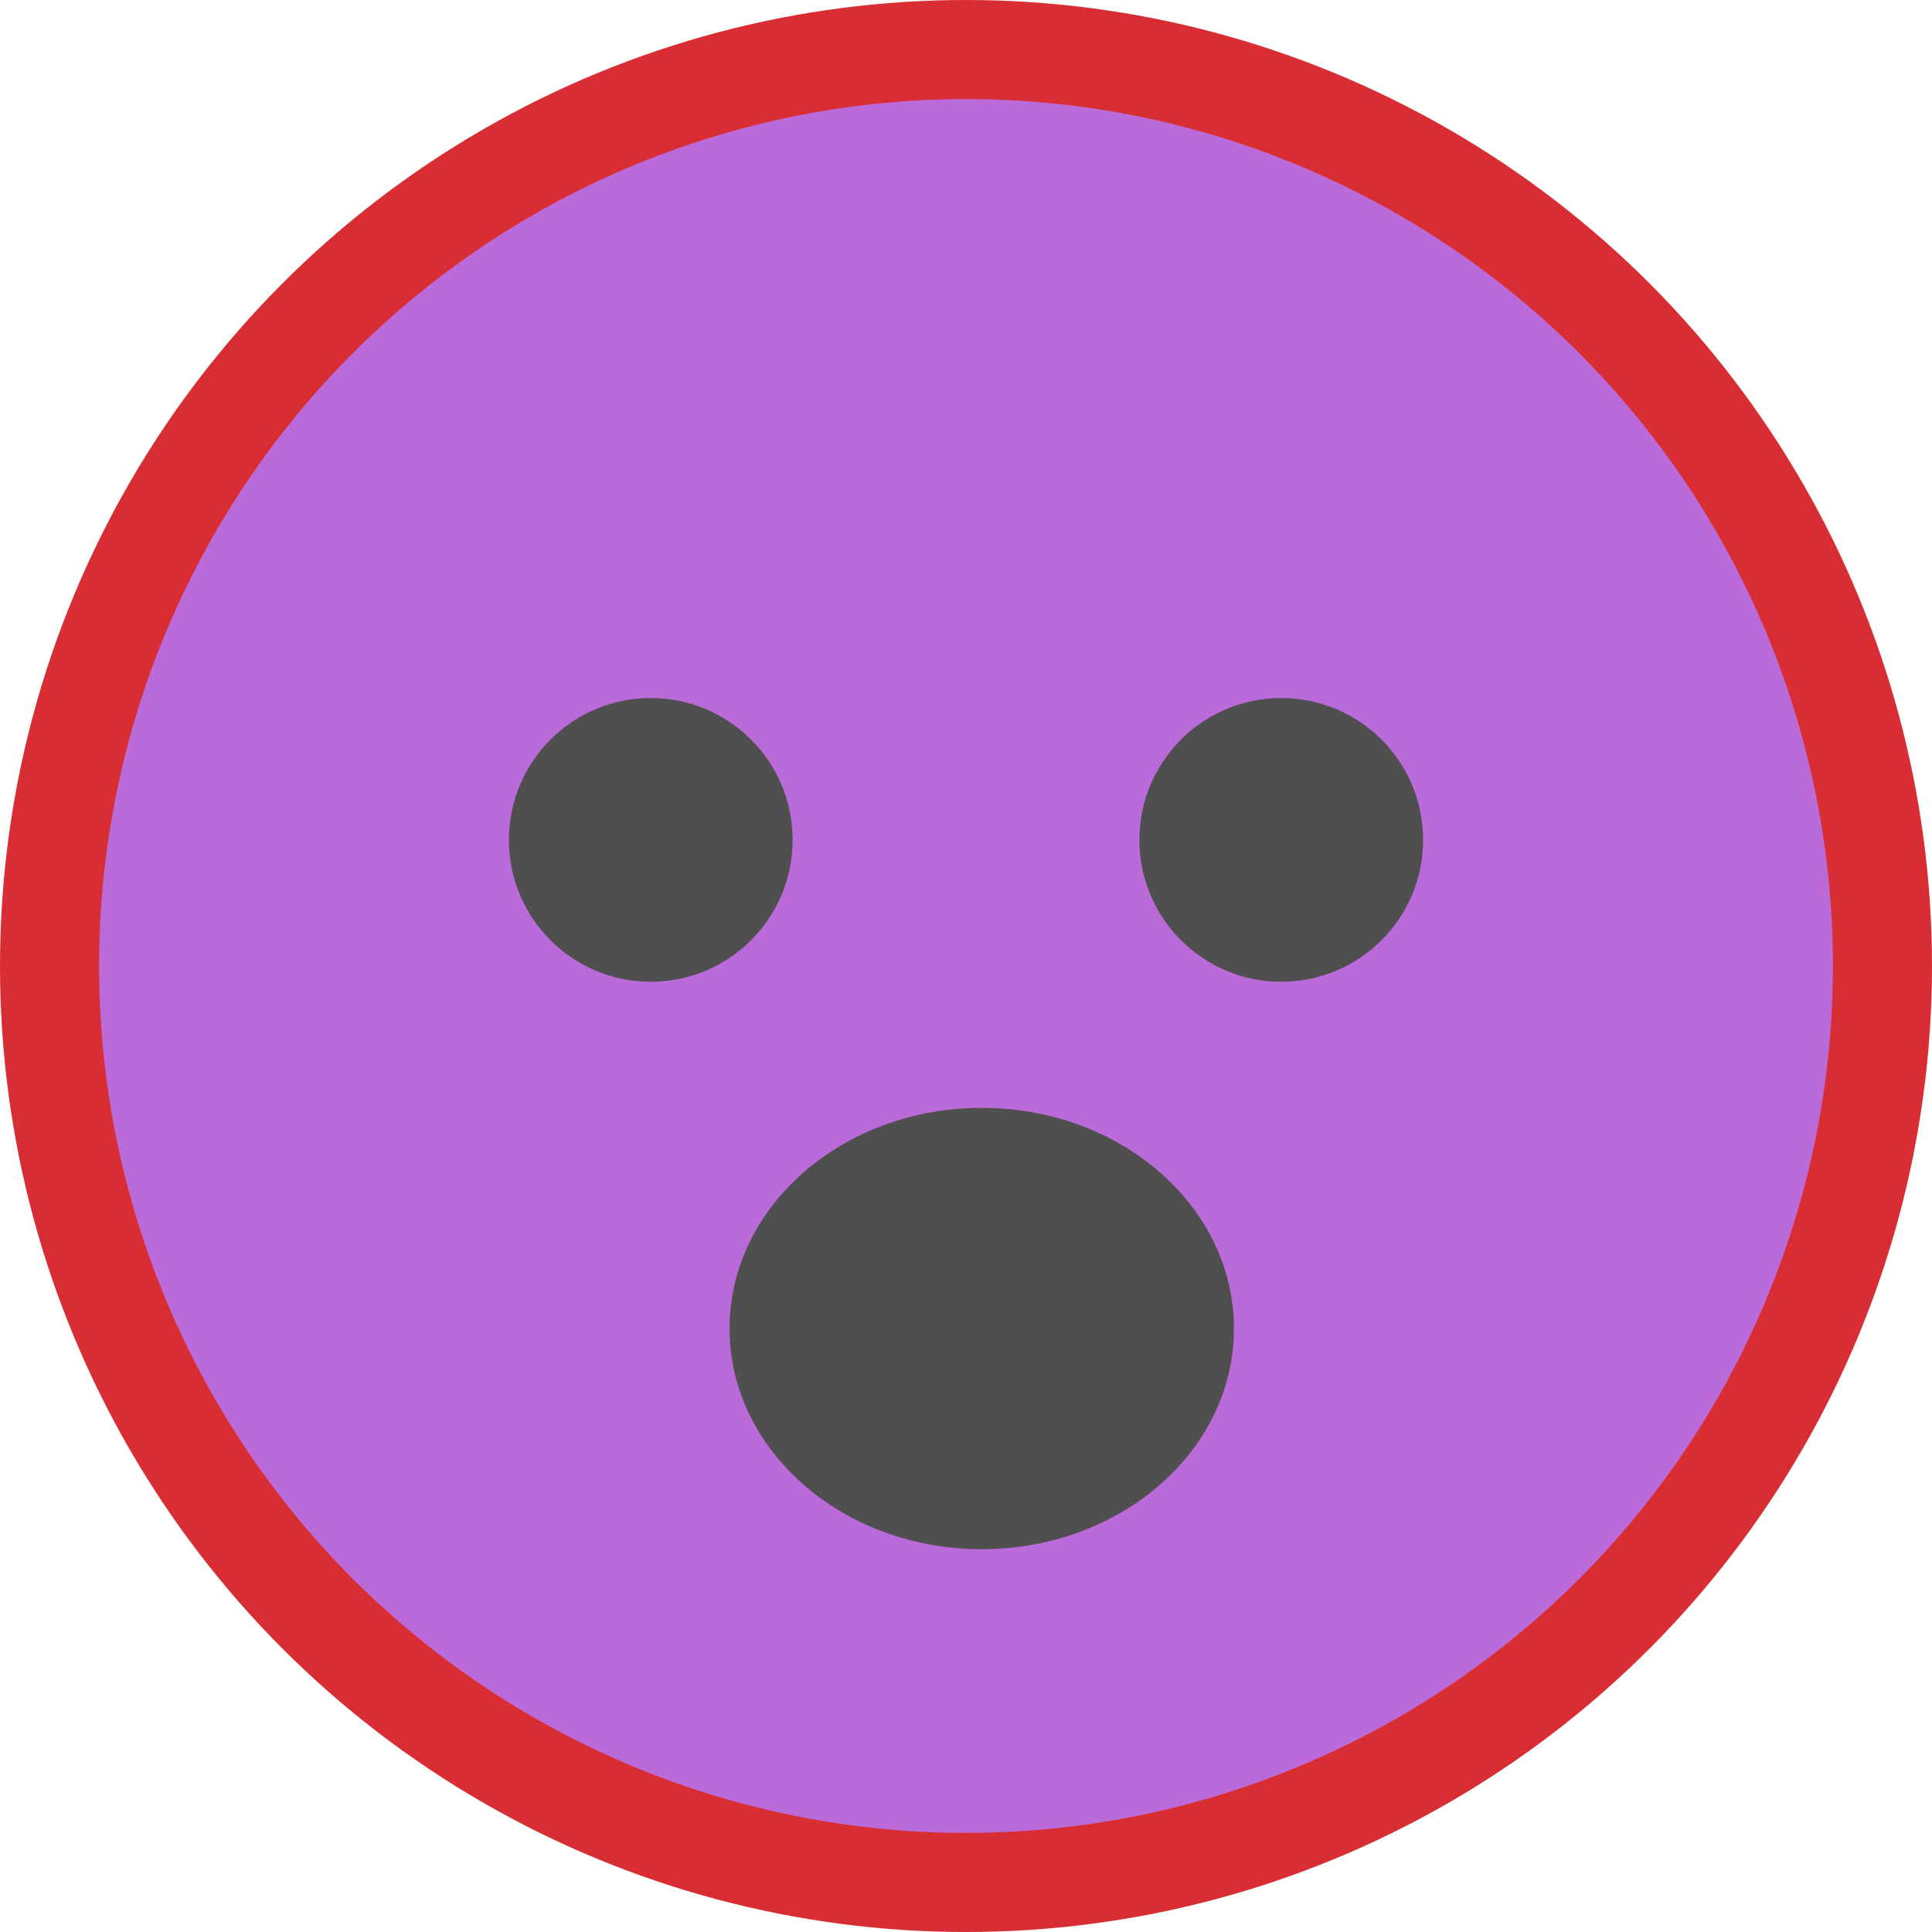 <svg width="390" height="390" viewBox="0 0 390 390" fill="none" xmlns="http://www.w3.org/2000/svg">
<circle cx="195" cy="195" r="185" fill="#BB6BD9" stroke="#D92D34" stroke-width="20"/>
<circle cx="131.365" cy="169.544" r="28.636" fill="#4F4F4F"/>
<circle cx="258.637" cy="169.544" r="28.636" fill="#4F4F4F"/>
<ellipse cx="198.181" cy="268.182" rx="50.909" ry="44.545" fill="#4F4F4F"/>
</svg>
